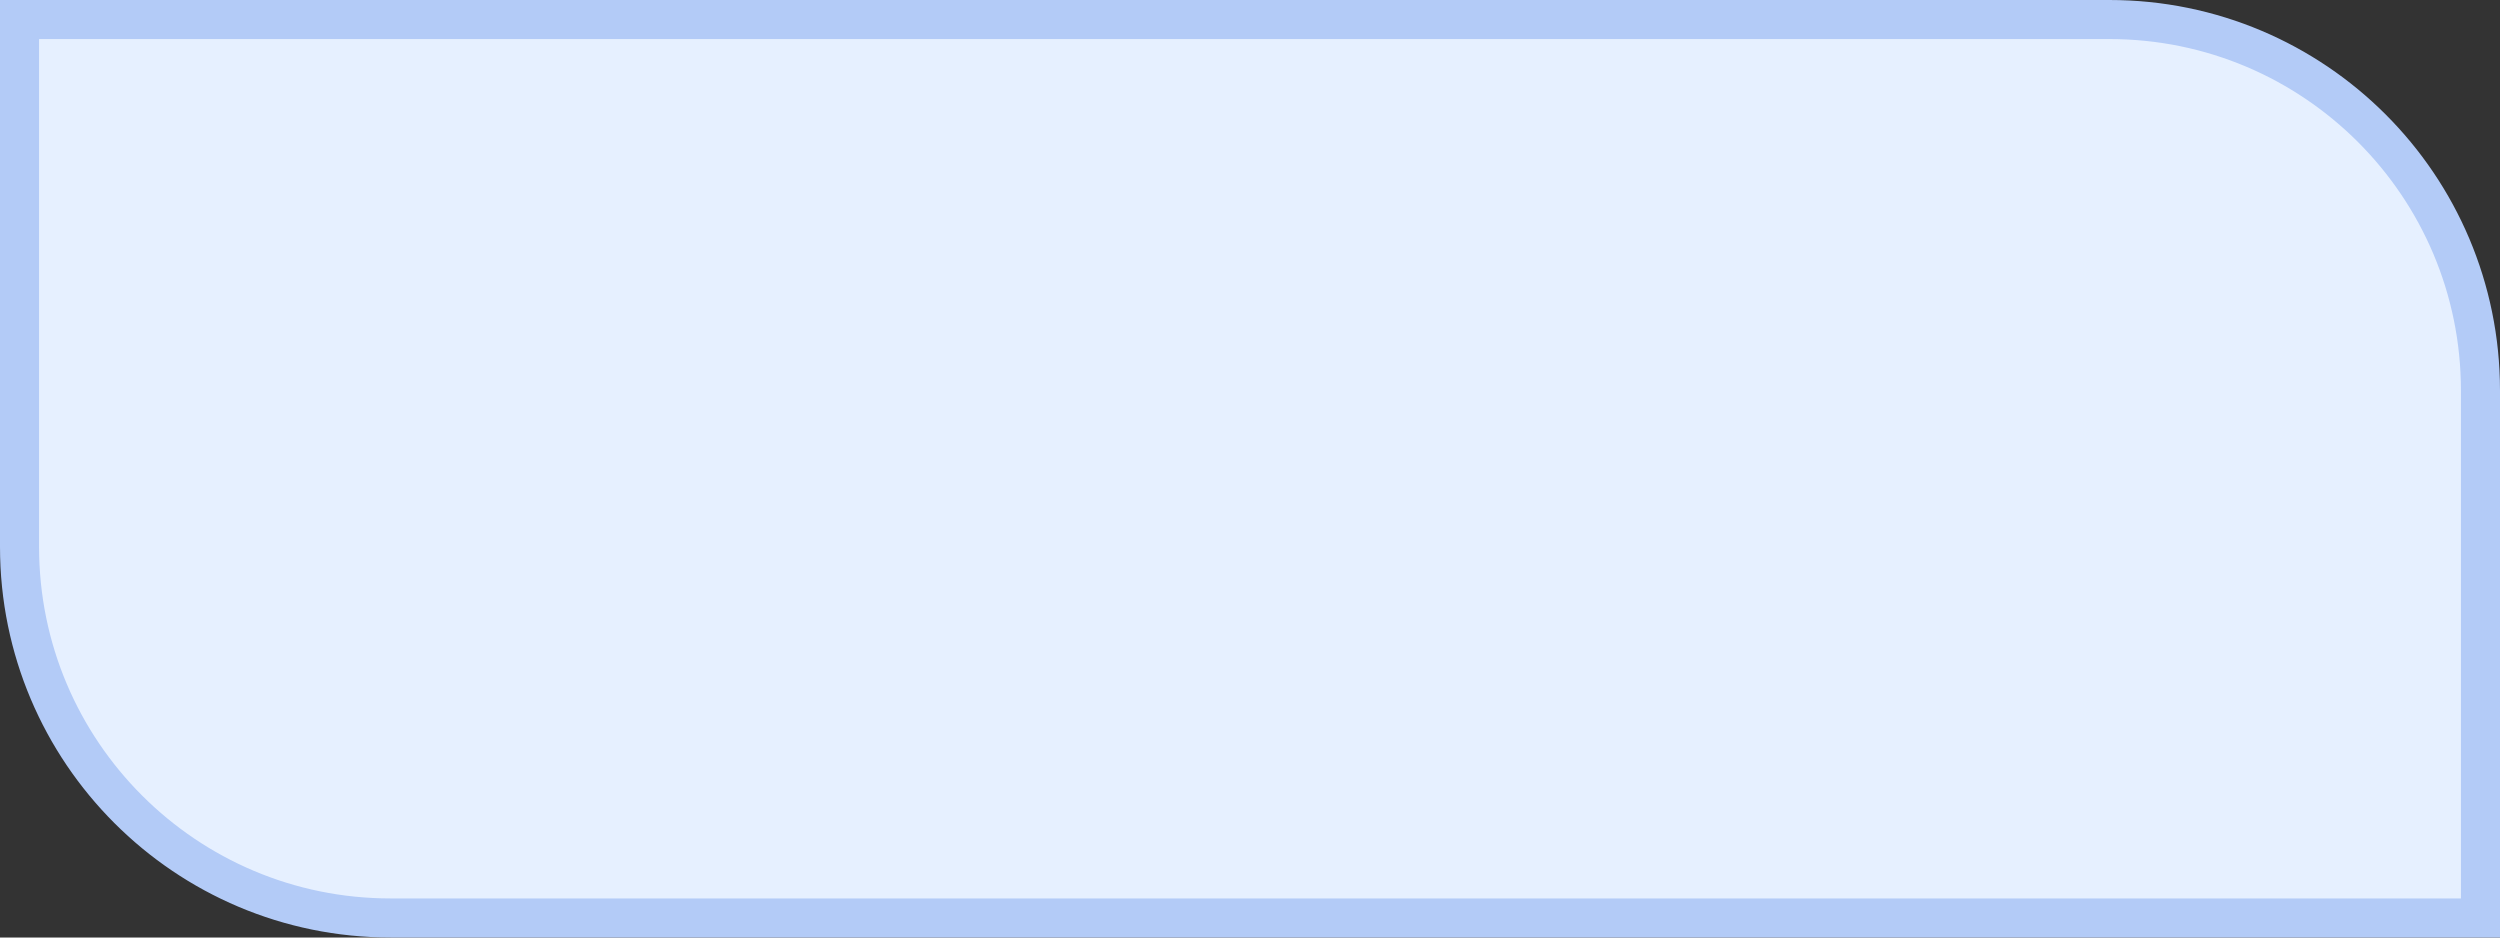 <?xml version="1.0" encoding="UTF-8"?>
<svg width="64px" height="24px" viewBox="0 0 64 24" version="1.1" xmlns="http://www.w3.org/2000/svg" xmlns:xlink="http://www.w3.org/1999/xlink">
    <rect x="0" y="0" width="64" height="24" fill="#333333" stroke="none"/>
    <!-- Generator: Sketch 61.2 (89653) - https://sketch.com -->
    <title>bg_jinziti</title>
    <desc>Created with Sketch.</desc>
    <g id="🔪切图" stroke="none" stroke-width="1" fill="none" fill-rule="evenodd">
        <g id="背景" transform="translate(-170, -1154)" fill="#E6F0FF" stroke="#B3CBF7">
            <g id="bg_jinziti" transform="translate(170, 1154)">
                <path d="M0.5,0.5 L0.5,14 C0.5,19.247 4.753,23.5 10,23.5 L63.5,23.5 L63.5,10 C63.5,4.753 59.247,0.5 54,0.5 L0.5,0.5 Z"></path>
            </g>
        </g>
    </g>
</svg>